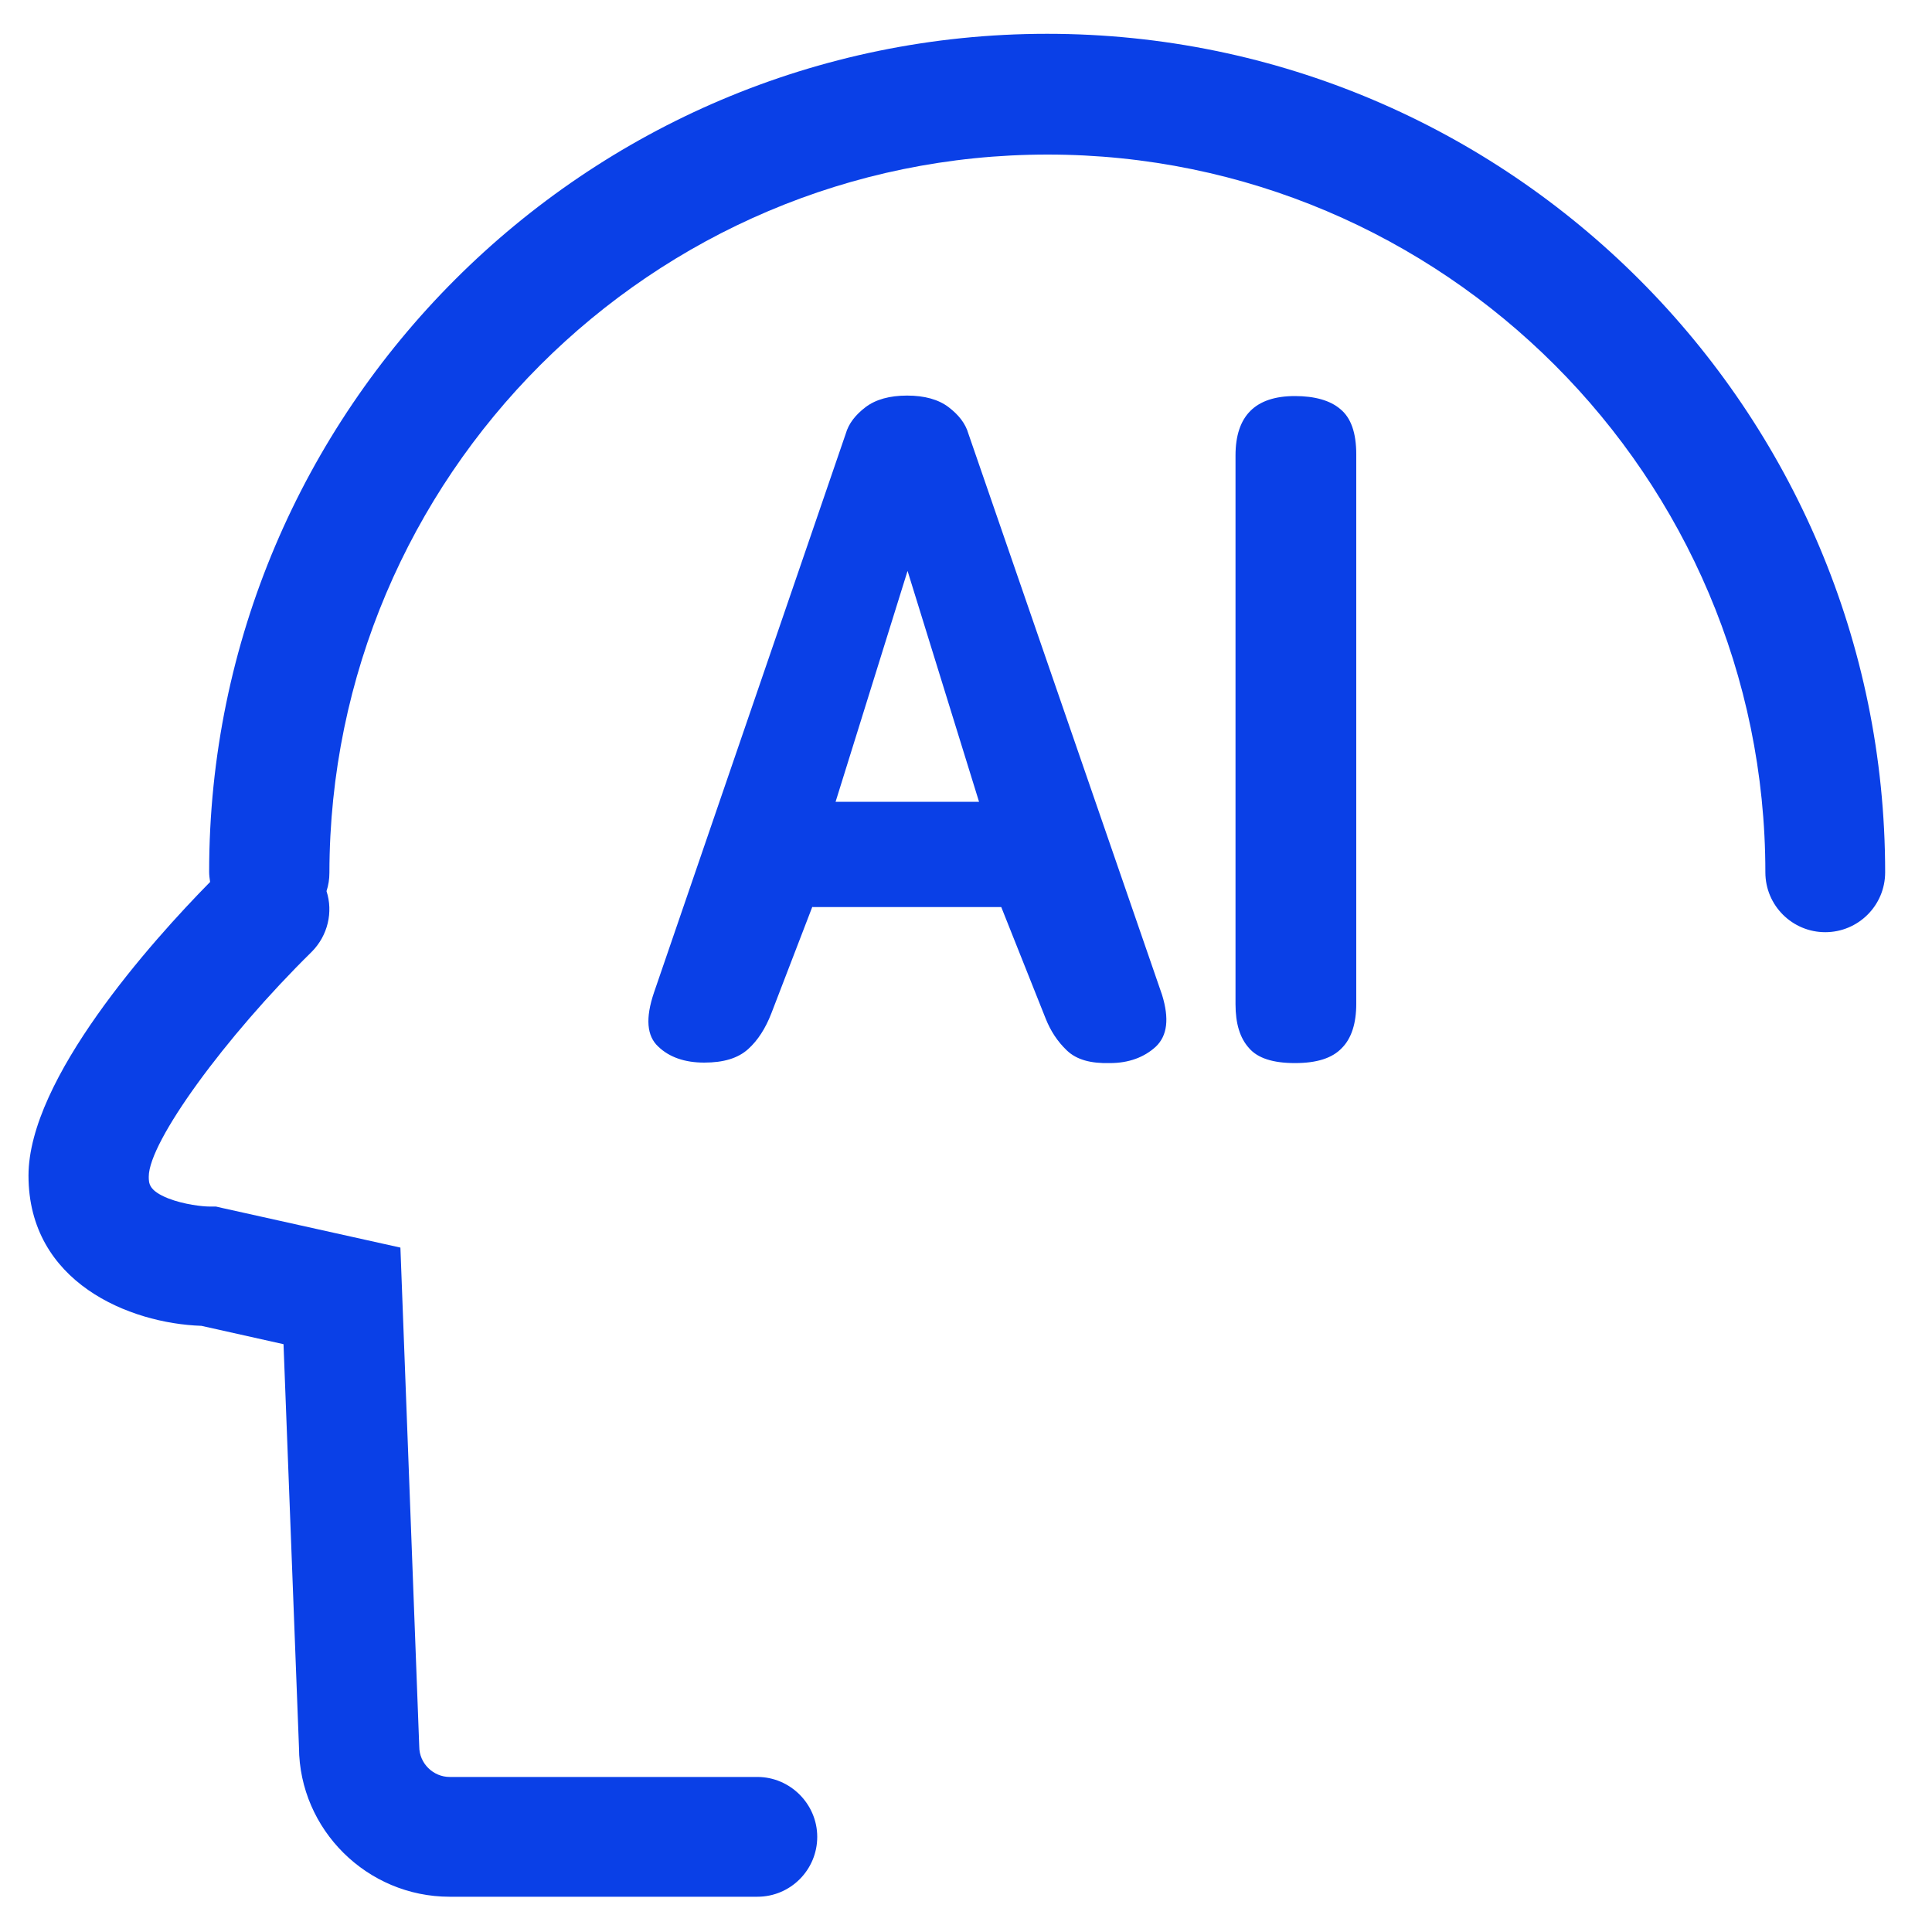 <?xml version="1.0" standalone="no"?><!DOCTYPE svg PUBLIC "-//W3C//DTD SVG 1.1//EN" "http://www.w3.org/Graphics/SVG/1.1/DTD/svg11.dtd"><svg t="1562126347901" class="icon" viewBox="0 0 1024 1024" version="1.1" xmlns="http://www.w3.org/2000/svg" p-id="2980" width="128" height="128" xmlns:xlink="http://www.w3.org/1999/xlink"><defs><style type="text/css"></style></defs><path d="M555.008 17.92C310.272 17.92 110.848 217.344 110.848 462.08c0 1.792 0.256 3.584 0.512 5.376C80.128 499.2 15.104 571.904 15.104 623.104c0 56.576 53.504 78.336 91.648 79.616l43.52 9.728 8.192 213.76c0.256 43.52 36.096 79.104 79.872 79.104h163.072c17.664 0 31.744-14.336 31.744-31.744 0-17.408-14.336-31.744-31.744-31.744H238.336c-8.704 0-16.128-7.168-16.128-16.128l-9.984-264.448-94.464-20.992-3.328-0.768h-3.584c-3.328 0-13.312-1.024-21.76-4.352-10.24-4.096-10.24-7.936-10.24-11.52 0-18.432 40.448-73.984 86.272-119.04 8.704-8.704 11.52-21.248 7.936-32.256 1.024-3.072 1.536-6.4 1.536-9.728 0.256-209.92 170.752-380.672 380.672-380.672 209.664 0 380.416 170.752 380.416 380.416 0 17.664 14.336 31.744 31.744 31.744 17.408 0 31.744-14.08 31.744-31.744C999.168 217.344 800 17.92 555.008 17.92z m0 0" fill="#0a40e7" p-id="2981"></path><path d="M430.592 480.512l-21.76 56.576c-3.072 7.936-7.168 14.336-12.288 18.944-5.376 4.864-13.056 7.168-23.296 7.168s-18.432-2.816-24.32-8.448c-6.144-5.632-6.912-15.104-2.304-28.672l101.632-296.192c1.536-5.376 5.12-9.984 10.496-14.08 5.376-4.096 12.8-6.144 22.016-6.144 9.216 0 16.64 2.048 22.016 6.144 5.376 4.096 8.96 8.704 10.496 14.08L615.936 527.36c3.84 12.544 2.816 21.504-3.328 27.392-6.144 5.632-14.336 8.704-24.32 8.704-10.24 0.256-17.664-1.792-22.784-6.656s-8.704-10.496-11.264-16.896l-23.552-59.136h-100.096z m88.32-55.552l-37.888-122.368L442.88 424.96h76.032zM718.848 531.968c0 10.496-2.56 18.432-7.68 23.552-5.12 5.376-13.312 7.936-24.832 7.936-11.52 0-19.712-2.56-24.32-7.936-4.864-5.376-7.168-13.056-7.168-23.296V241.408c0-20.992 10.496-31.488 31.488-31.488 10.496 0 18.688 2.304 24.064 6.912 5.632 4.608 8.448 12.544 8.448 24.064v291.072z" fill="#0a40e7" p-id="2982"></path></svg>